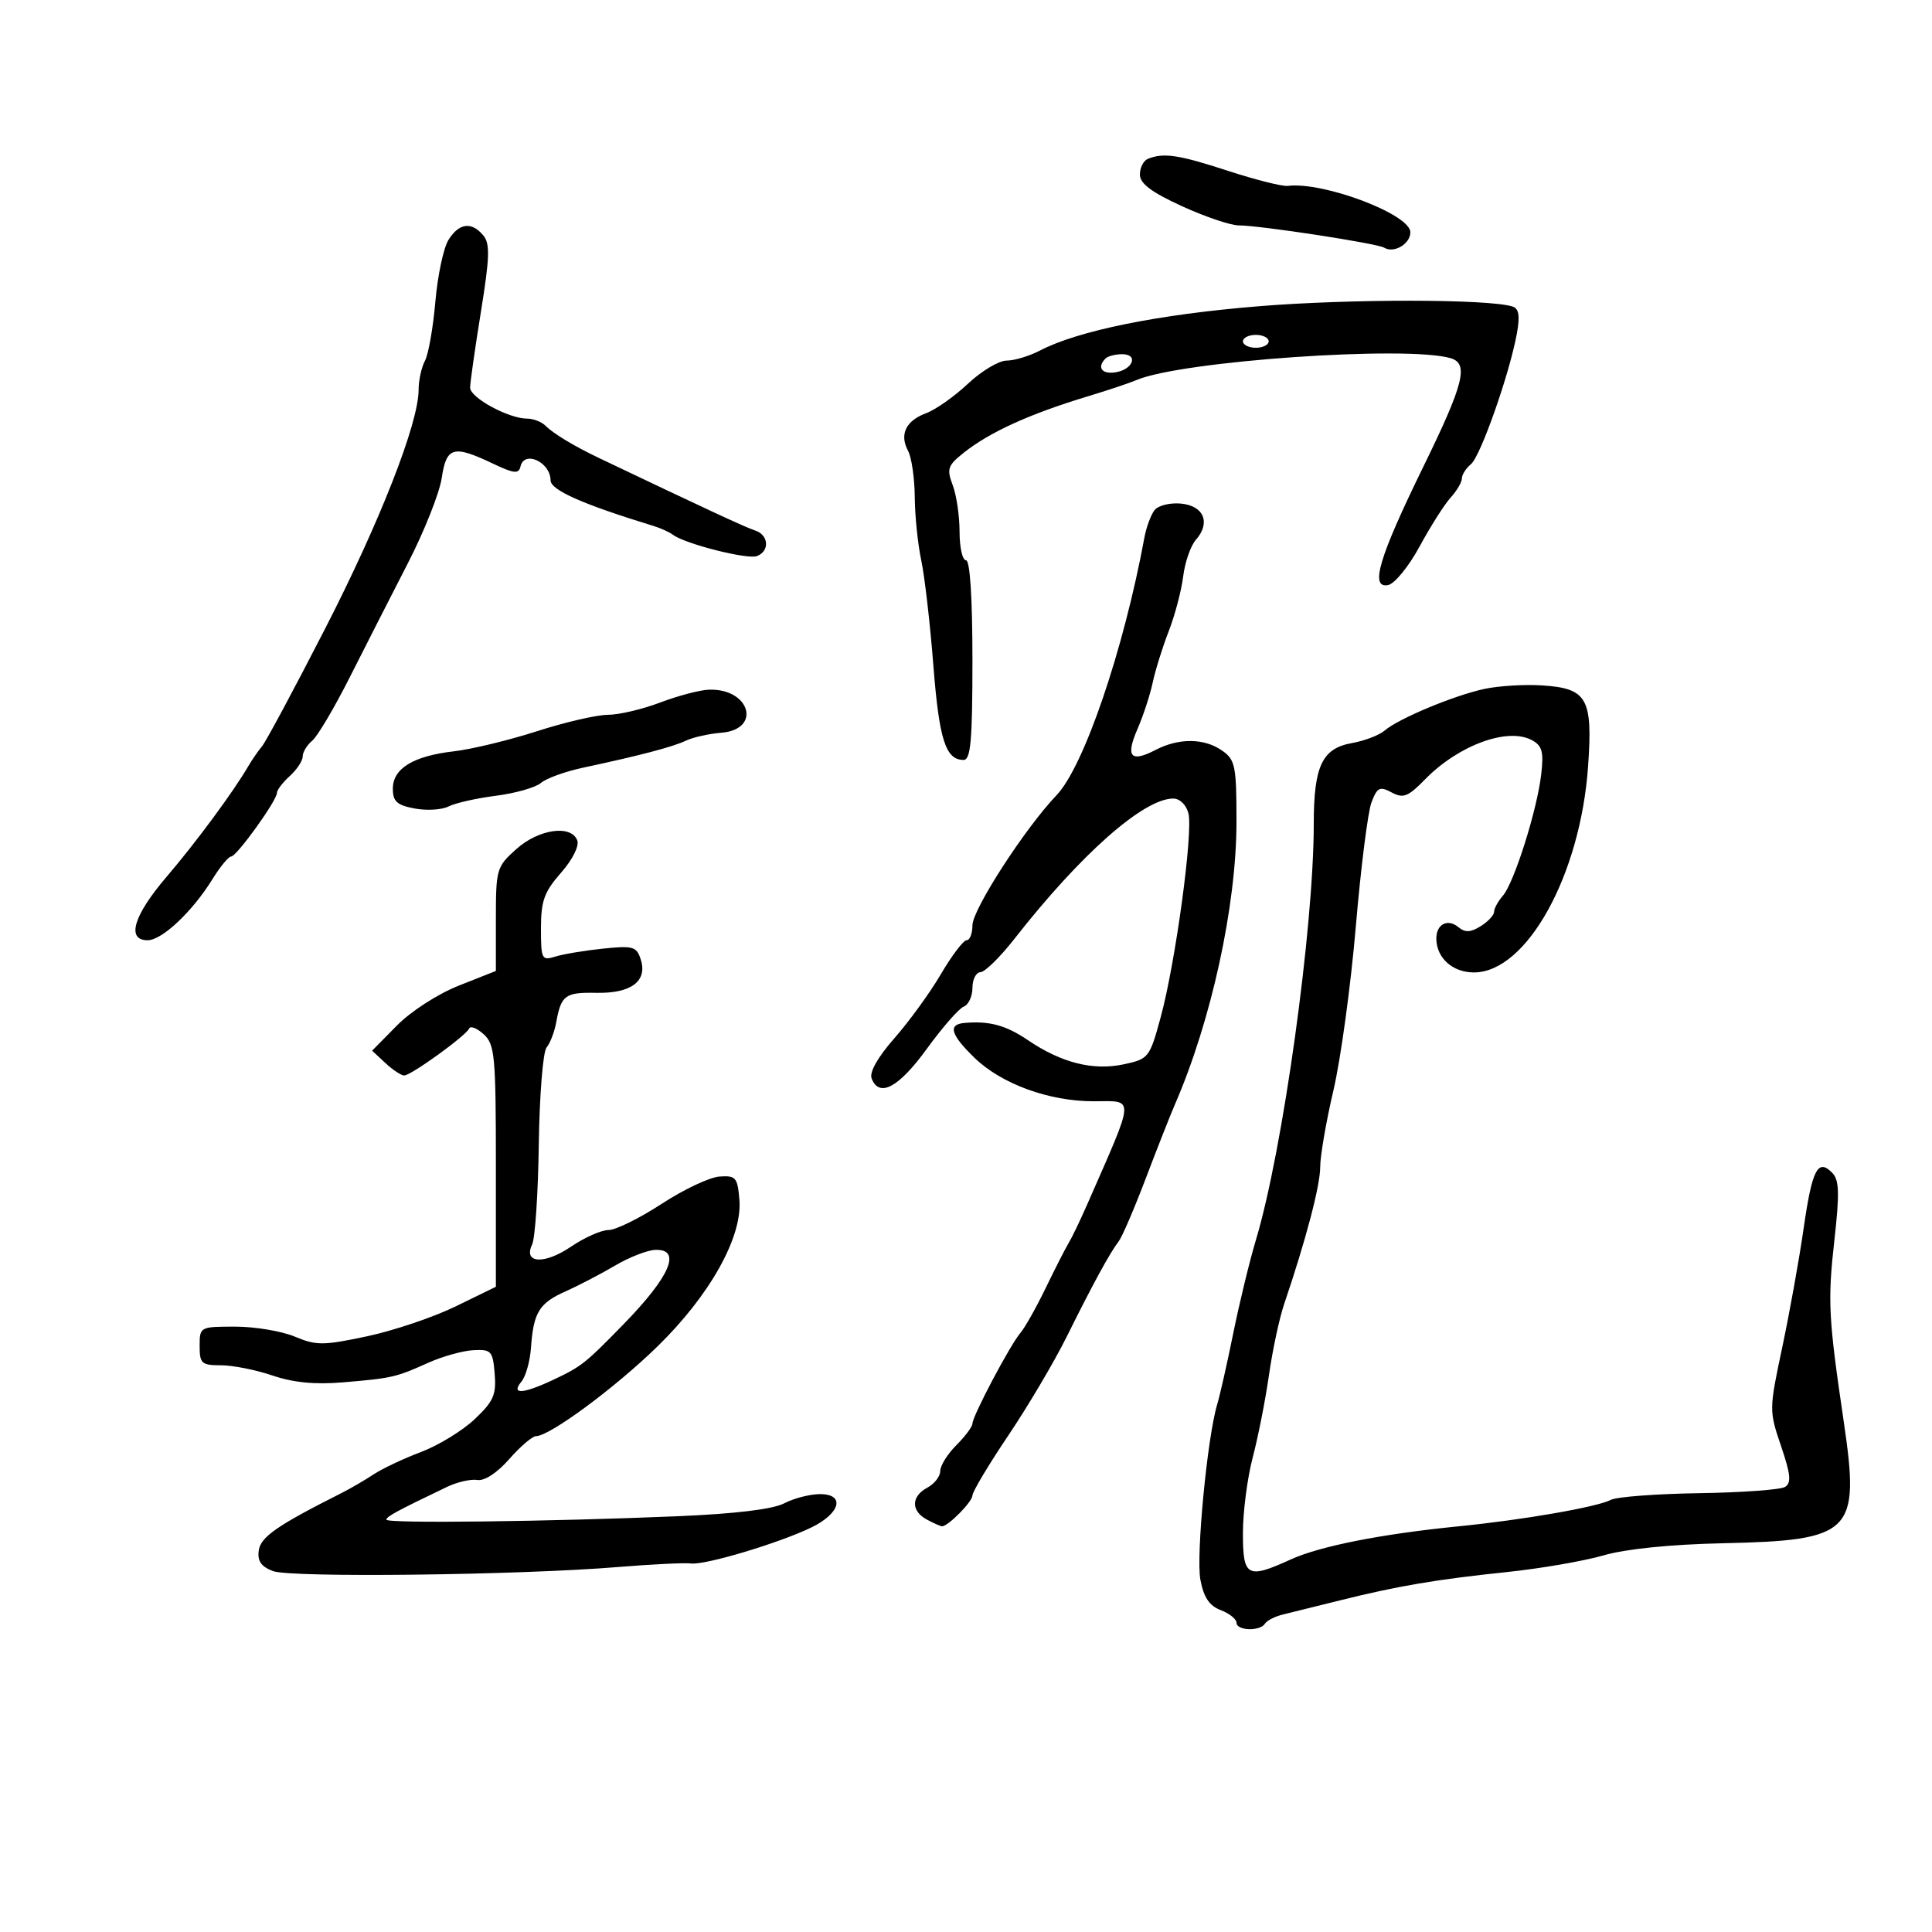 <svg xmlns="http://www.w3.org/2000/svg" width="300" height="300" viewBox="0 0 300 300" version="1.1">
	<path d="M 178.250 24.662 C 177.563 24.940, 177 26.034, 177 27.095 C 177 28.497, 178.781 29.839, 183.525 32.011 C 187.114 33.655, 191.091 35, 192.362 35 C 195.621 35, 213.857 37.793, 214.930 38.457 C 216.437 39.388, 219 37.881, 219 36.064 C 219 33.282, 205.506 28.179, 199.961 28.864 C 199.114 28.969, 194.938 27.917, 190.680 26.527 C 183.029 24.030, 180.688 23.678, 178.250 24.662 M 69.641 37.250 C 68.868 38.487, 67.951 42.805, 67.602 46.845 C 67.254 50.885, 66.525 55.018, 65.984 56.030 C 65.443 57.041, 65 59.069, 65 60.537 C 65 65.697, 59.007 81.001, 50.461 97.664 C 45.712 106.924, 41.321 115.110, 40.703 115.857 C 40.084 116.603, 39.111 118.017, 38.539 118.998 C 36.231 122.963, 30.427 130.818, 25.850 136.171 C 20.726 142.163, 19.583 146, 22.923 146 C 25.157 146, 29.877 141.553, 32.992 136.512 C 34.186 134.580, 35.490 133, 35.889 133 C 36.745 133, 43 124.315, 43 123.126 C 43 122.677, 43.900 121.495, 45 120.500 C 46.100 119.505, 47 118.140, 47 117.467 C 47 116.795, 47.668 115.691, 48.484 115.013 C 49.300 114.336, 51.929 109.893, 54.325 105.141 C 56.722 100.388, 60.766 92.450, 63.313 87.500 C 65.860 82.550, 68.233 76.588, 68.586 74.250 C 69.323 69.364, 70.379 69.060, 76.500 71.969 C 79.824 73.550, 80.555 73.628, 80.823 72.435 C 81.400 69.874, 85.476 71.754, 85.491 74.589 C 85.499 76.098, 90.488 78.307, 101.500 81.677 C 102.600 82.013, 103.950 82.628, 104.500 83.042 C 106.376 84.456, 116.062 86.913, 117.533 86.349 C 119.556 85.573, 119.377 83.059, 117.250 82.373 C 115.780 81.898, 109.680 79.066, 93 71.113 C 89.145 69.275, 85.944 67.344, 84.716 66.116 C 84.102 65.502, 82.805 65, 81.834 65 C 78.978 65, 73 61.752, 73 60.201 C 73 59.415, 73.752 54.125, 74.672 48.445 C 76.044 39.963, 76.112 37.840, 75.049 36.559 C 73.232 34.370, 71.284 34.619, 69.641 37.250 M 195.500 47.549 C 179.859 48.819, 167.416 51.339, 161.467 54.441 C 159.835 55.292, 157.513 55.990, 156.306 55.994 C 155.099 55.997, 152.399 57.612, 150.306 59.581 C 148.213 61.551, 145.299 63.607, 143.830 64.151 C 140.657 65.326, 139.634 67.447, 141.004 70.007 C 141.552 71.031, 142.020 74.261, 142.044 77.184 C 142.068 80.108, 142.520 84.525, 143.049 87 C 143.578 89.475, 144.424 96.813, 144.930 103.307 C 145.830 114.850, 146.835 118, 149.622 118 C 150.733 118, 151 114.999, 151 102.500 C 151 92.833, 150.624 87, 150 87 C 149.450 87, 149 85.004, 149 82.565 C 149 80.126, 148.520 76.868, 147.933 75.324 C 146.984 72.828, 147.168 72.278, 149.599 70.339 C 153.663 67.099, 159.902 64.261, 169 61.517 C 172.025 60.604, 175.400 59.474, 176.500 59.006 C 183.442 56.053, 218.464 53.620, 225.250 55.619 C 228.106 56.461, 227.323 59.570, 220.997 72.506 C 214.104 86.600, 212.677 91.401, 215.545 90.849 C 216.555 90.655, 218.754 87.959, 220.440 84.847 C 222.123 81.741, 224.287 78.331, 225.250 77.271 C 226.213 76.210, 227 74.871, 227 74.294 C 227 73.717, 227.634 72.719, 228.408 72.076 C 229.909 70.831, 234.421 57.985, 235.544 51.761 C 236.037 49.026, 235.853 47.906, 234.859 47.594 C 231.126 46.420, 209.701 46.395, 195.500 47.549 M 193 53 C 193 53.550, 193.900 54, 195 54 C 196.100 54, 197 53.550, 197 53 C 197 52.450, 196.100 52, 195 52 C 193.900 52, 193 52.450, 193 53 M 171.667 55.667 C 170.302 57.031, 171.069 58.129, 173.172 57.820 C 175.920 57.415, 176.843 55, 174.250 55 C 173.196 55, 172.033 55.300, 171.667 55.667 M 179.290 79.199 C 178.719 79.915, 178.002 81.850, 177.697 83.500 C 174.480 100.925, 168.302 119.042, 164.067 123.472 C 159.168 128.597, 151 141.228, 151 143.678 C 151 144.955, 150.593 146, 150.095 146 C 149.598 146, 147.805 148.363, 146.111 151.250 C 144.417 154.137, 141.168 158.617, 138.891 161.204 C 136.312 164.133, 134.975 166.491, 135.344 167.454 C 136.514 170.504, 139.540 168.887, 143.900 162.882 C 146.320 159.549, 148.907 156.589, 149.650 156.304 C 150.392 156.019, 151 154.709, 151 153.393 C 151 152.077, 151.563 150.982, 152.250 150.960 C 152.938 150.938, 155.300 148.619, 157.500 145.807 C 167.809 132.630, 177.574 124, 182.177 124 C 183.208 124, 184.207 124.976, 184.541 126.309 C 185.284 129.266, 182.521 149.540, 180.229 157.958 C 178.516 164.251, 178.369 164.438, 174.485 165.268 C 169.742 166.281, 164.817 165.043, 159.659 161.543 C 156.202 159.198, 153.637 158.499, 149.750 158.844 C 147.149 159.076, 147.611 160.658, 151.333 164.268 C 155.509 168.317, 162.902 171.011, 169.817 171.005 C 176.277 170.999, 176.348 169.844, 168.830 187 C 167.746 189.475, 166.449 192.175, 165.948 193 C 165.447 193.825, 163.839 196.975, 162.376 200 C 160.912 203.025, 159.138 206.175, 158.432 207 C 156.831 208.873, 151 219.902, 151 221.056 C 151 221.525, 149.875 223.034, 148.500 224.409 C 147.125 225.784, 146 227.589, 146 228.419 C 146 229.250, 145.100 230.411, 144 231 C 141.464 232.357, 141.434 234.627, 143.934 235.965 C 144.998 236.534, 146.054 237, 146.281 237 C 147.232 237, 151 233.181, 151 232.218 C 151 231.642, 153.502 227.454, 156.560 222.911 C 159.618 218.368, 163.700 211.468, 165.632 207.576 C 169.706 199.367, 172.335 194.544, 173.707 192.762 C 174.241 192.068, 176.131 187.675, 177.907 183 C 179.683 178.325, 181.723 173.150, 182.440 171.500 C 188.112 158.444, 192 140.588, 192 127.599 C 192 118.930, 191.809 117.979, 189.777 116.557 C 186.996 114.608, 183.062 114.567, 179.436 116.449 C 175.557 118.461, 174.745 117.519, 176.630 113.197 C 177.516 111.163, 178.578 107.925, 178.988 106 C 179.399 104.075, 180.521 100.475, 181.483 98 C 182.444 95.525, 183.453 91.700, 183.724 89.500 C 183.995 87.300, 184.882 84.746, 185.696 83.824 C 188.023 81.189, 186.947 78.545, 183.407 78.199 C 181.714 78.033, 179.862 78.483, 179.290 79.199 M 230.500 106.974 C 225.777 107.987, 217.128 111.598, 215 113.445 C 214.175 114.161, 211.881 115.036, 209.903 115.390 C 205.293 116.214, 204 118.963, 204 127.940 C 204 144.082, 199.207 178.571, 195.028 192.500 C 194.038 195.800, 192.453 202.325, 191.505 207 C 190.558 211.675, 189.435 216.652, 189.009 218.061 C 187.470 223.159, 185.701 241.592, 186.396 245.296 C 186.911 248.042, 187.784 249.347, 189.554 250.020 C 190.899 250.532, 192 251.412, 192 251.975 C 192 253.226, 195.668 253.346, 196.426 252.119 C 196.726 251.635, 197.990 250.993, 199.235 250.692 C 200.481 250.391, 204.425 249.415, 208 248.523 C 217.032 246.269, 222.978 245.259, 234 244.107 C 239.225 243.561, 245.975 242.396, 249 241.517 C 252.440 240.519, 259.369 239.814, 267.500 239.636 C 287.665 239.195, 288.840 238.017, 286.300 220.775 C 283.909 204.549, 283.781 202.052, 284.850 192.500 C 285.657 185.297, 285.592 183.227, 284.525 182.132 C 282.282 179.829, 281.388 181.549, 280.073 190.705 C 279.378 195.542, 277.878 203.885, 276.740 209.245 C 274.696 218.875, 274.694 219.055, 276.561 224.547 C 278.057 228.948, 278.184 230.268, 277.175 230.892 C 276.474 231.325, 270.476 231.761, 263.846 231.860 C 257.216 231.960, 251.051 232.426, 250.146 232.896 C 247.987 234.016, 236.536 236.006, 226.500 237.005 C 214.509 238.198, 204.981 240.078, 200.434 242.149 C 193.659 245.234, 193 244.871, 193 238.049 C 193 234.776, 193.686 229.488, 194.525 226.299 C 195.364 223.109, 196.499 217.350, 197.048 213.500 C 197.597 209.650, 198.656 204.700, 199.401 202.500 C 202.790 192.502, 205 184.101, 205 181.218 C 205 179.491, 205.926 174.123, 207.059 169.289 C 208.191 164.455, 209.752 153.028, 210.528 143.895 C 211.304 134.762, 212.399 126.081, 212.960 124.604 C 213.853 122.256, 214.245 122.061, 216.090 123.048 C 217.900 124.017, 218.636 123.729, 221.288 121.016 C 226.467 115.719, 234.096 112.910, 237.848 114.919 C 239.470 115.786, 239.727 116.717, 239.320 120.235 C 238.676 125.798, 235.118 137.066, 233.371 139.079 C 232.617 139.947, 232 141.076, 232 141.588 C 232 142.100, 231.065 143.103, 229.922 143.817 C 228.352 144.797, 227.506 144.835, 226.465 143.971 C 224.776 142.569, 222.989 143.526, 223.032 145.809 C 223.088 148.783, 225.581 151, 228.869 151 C 237.052 151, 245.411 135.912, 246.597 119 C 247.340 108.410, 246.463 106.873, 239.418 106.427 C 236.713 106.256, 232.700 106.502, 230.500 106.974 M 102.500 109.091 C 99.750 110.137, 96.100 110.994, 94.389 110.996 C 92.678 110.998, 87.728 112.144, 83.389 113.542 C 79.050 114.940, 73.250 116.343, 70.500 116.661 C 64.160 117.393, 61 119.328, 61 122.478 C 61 124.451, 61.640 125.030, 64.395 125.546 C 66.262 125.896, 68.624 125.752, 69.645 125.226 C 70.665 124.699, 73.973 123.953, 76.995 123.567 C 80.018 123.181, 83.168 122.285, 83.995 121.575 C 84.823 120.864, 87.750 119.802, 90.500 119.214 C 99.432 117.304, 104.460 115.983, 106.500 115.013 C 107.600 114.489, 110.071 113.935, 111.992 113.781 C 118.330 113.271, 116.475 106.857, 110.059 107.095 C 108.651 107.148, 105.250 108.046, 102.500 109.091 M 80.180 131.839 C 77.105 134.584, 77 134.945, 77 142.723 L 77 150.768 71.250 153.044 C 67.998 154.332, 63.824 157.021, 61.641 159.235 L 57.783 163.149 59.850 165.074 C 60.986 166.133, 62.297 167, 62.761 167 C 63.825 167, 72.377 160.818, 72.854 159.705 C 73.048 159.250, 74.061 159.650, 75.104 160.594 C 76.837 162.162, 77 163.922, 77 181.059 L 77 199.809 70.750 202.858 C 67.313 204.534, 61.119 206.624, 56.986 207.501 C 50.186 208.944, 49.121 208.949, 45.769 207.548 C 43.731 206.696, 39.575 206, 36.532 206 C 31.052 206, 31 206.028, 31 209 C 31 211.731, 31.298 212, 34.322 212 C 36.149 212, 39.743 212.715, 42.309 213.589 C 45.524 214.685, 48.919 215.015, 53.237 214.652 C 60.869 214.010, 61.477 213.871, 66.500 211.611 C 68.700 210.621, 71.850 209.741, 73.500 209.656 C 76.287 209.511, 76.522 209.771, 76.815 213.321 C 77.083 216.583, 76.626 217.617, 73.687 220.388 C 71.794 222.174, 68.052 224.459, 65.372 225.466 C 62.693 226.473, 59.375 228.040, 58 228.947 C 56.625 229.855, 54.375 231.164, 53 231.856 C 43.058 236.862, 40.479 238.651, 40.181 240.748 C 39.947 242.390, 40.543 243.256, 42.386 243.957 C 45.157 245.010, 80.603 244.593, 96 243.325 C 101.225 242.895, 106.325 242.647, 107.334 242.775 C 109.500 243.048, 121.012 239.599, 125.987 237.185 C 130.510 234.991, 131.282 231.998, 127.323 232.006 C 125.770 232.010, 123.273 232.652, 121.774 233.434 C 120.008 234.356, 114.201 235.061, 105.274 235.438 C 85.266 236.282, 59.999 236.583, 60 235.977 C 60 235.495, 61.613 234.622, 69.402 230.890 C 70.997 230.126, 73.125 229.639, 74.130 229.809 C 75.229 229.995, 77.203 228.699, 79.082 226.559 C 80.801 224.602, 82.676 223, 83.250 223 C 85.354 223, 95.494 215.508, 102.072 209.093 C 110.219 201.149, 115.289 192.088, 114.815 186.321 C 114.527 182.829, 114.261 182.517, 111.718 182.693 C 110.188 182.799, 106.142 184.711, 102.726 186.943 C 99.311 189.174, 95.605 191, 94.490 191 C 93.376 191, 90.755 192.162, 88.665 193.581 C 84.532 196.390, 81.205 196.203, 82.631 193.242 C 83.093 192.284, 83.557 185.285, 83.664 177.688 C 83.770 170.092, 84.313 163.328, 84.870 162.657 C 85.426 161.987, 86.102 160.222, 86.372 158.735 C 87.135 154.524, 87.759 154.068, 92.622 154.166 C 98.008 154.274, 100.564 152.353, 99.499 148.996 C 98.857 146.974, 98.320 146.818, 93.646 147.301 C 90.816 147.594, 87.487 148.148, 86.250 148.533 C 84.120 149.196, 84 148.962, 84 144.151 C 84 139.892, 84.503 138.497, 87.106 135.532 C 88.903 133.485, 89.970 131.364, 89.637 130.497 C 88.685 128.015, 83.665 128.728, 80.180 131.839 M 95.500 196.522 C 93.300 197.820, 89.847 199.619, 87.827 200.519 C 83.719 202.349, 82.832 203.796, 82.450 209.285 C 82.305 211.367, 81.639 213.730, 80.971 214.535 C 79.276 216.577, 81.181 216.478, 85.849 214.283 C 90.283 212.197, 90.832 211.765, 96.783 205.668 C 104.076 198.198, 105.904 193.932, 101.750 194.081 C 100.513 194.125, 97.700 195.224, 95.500 196.522" stroke="none" fill="black" fill-rule="evenodd"/>
</svg>